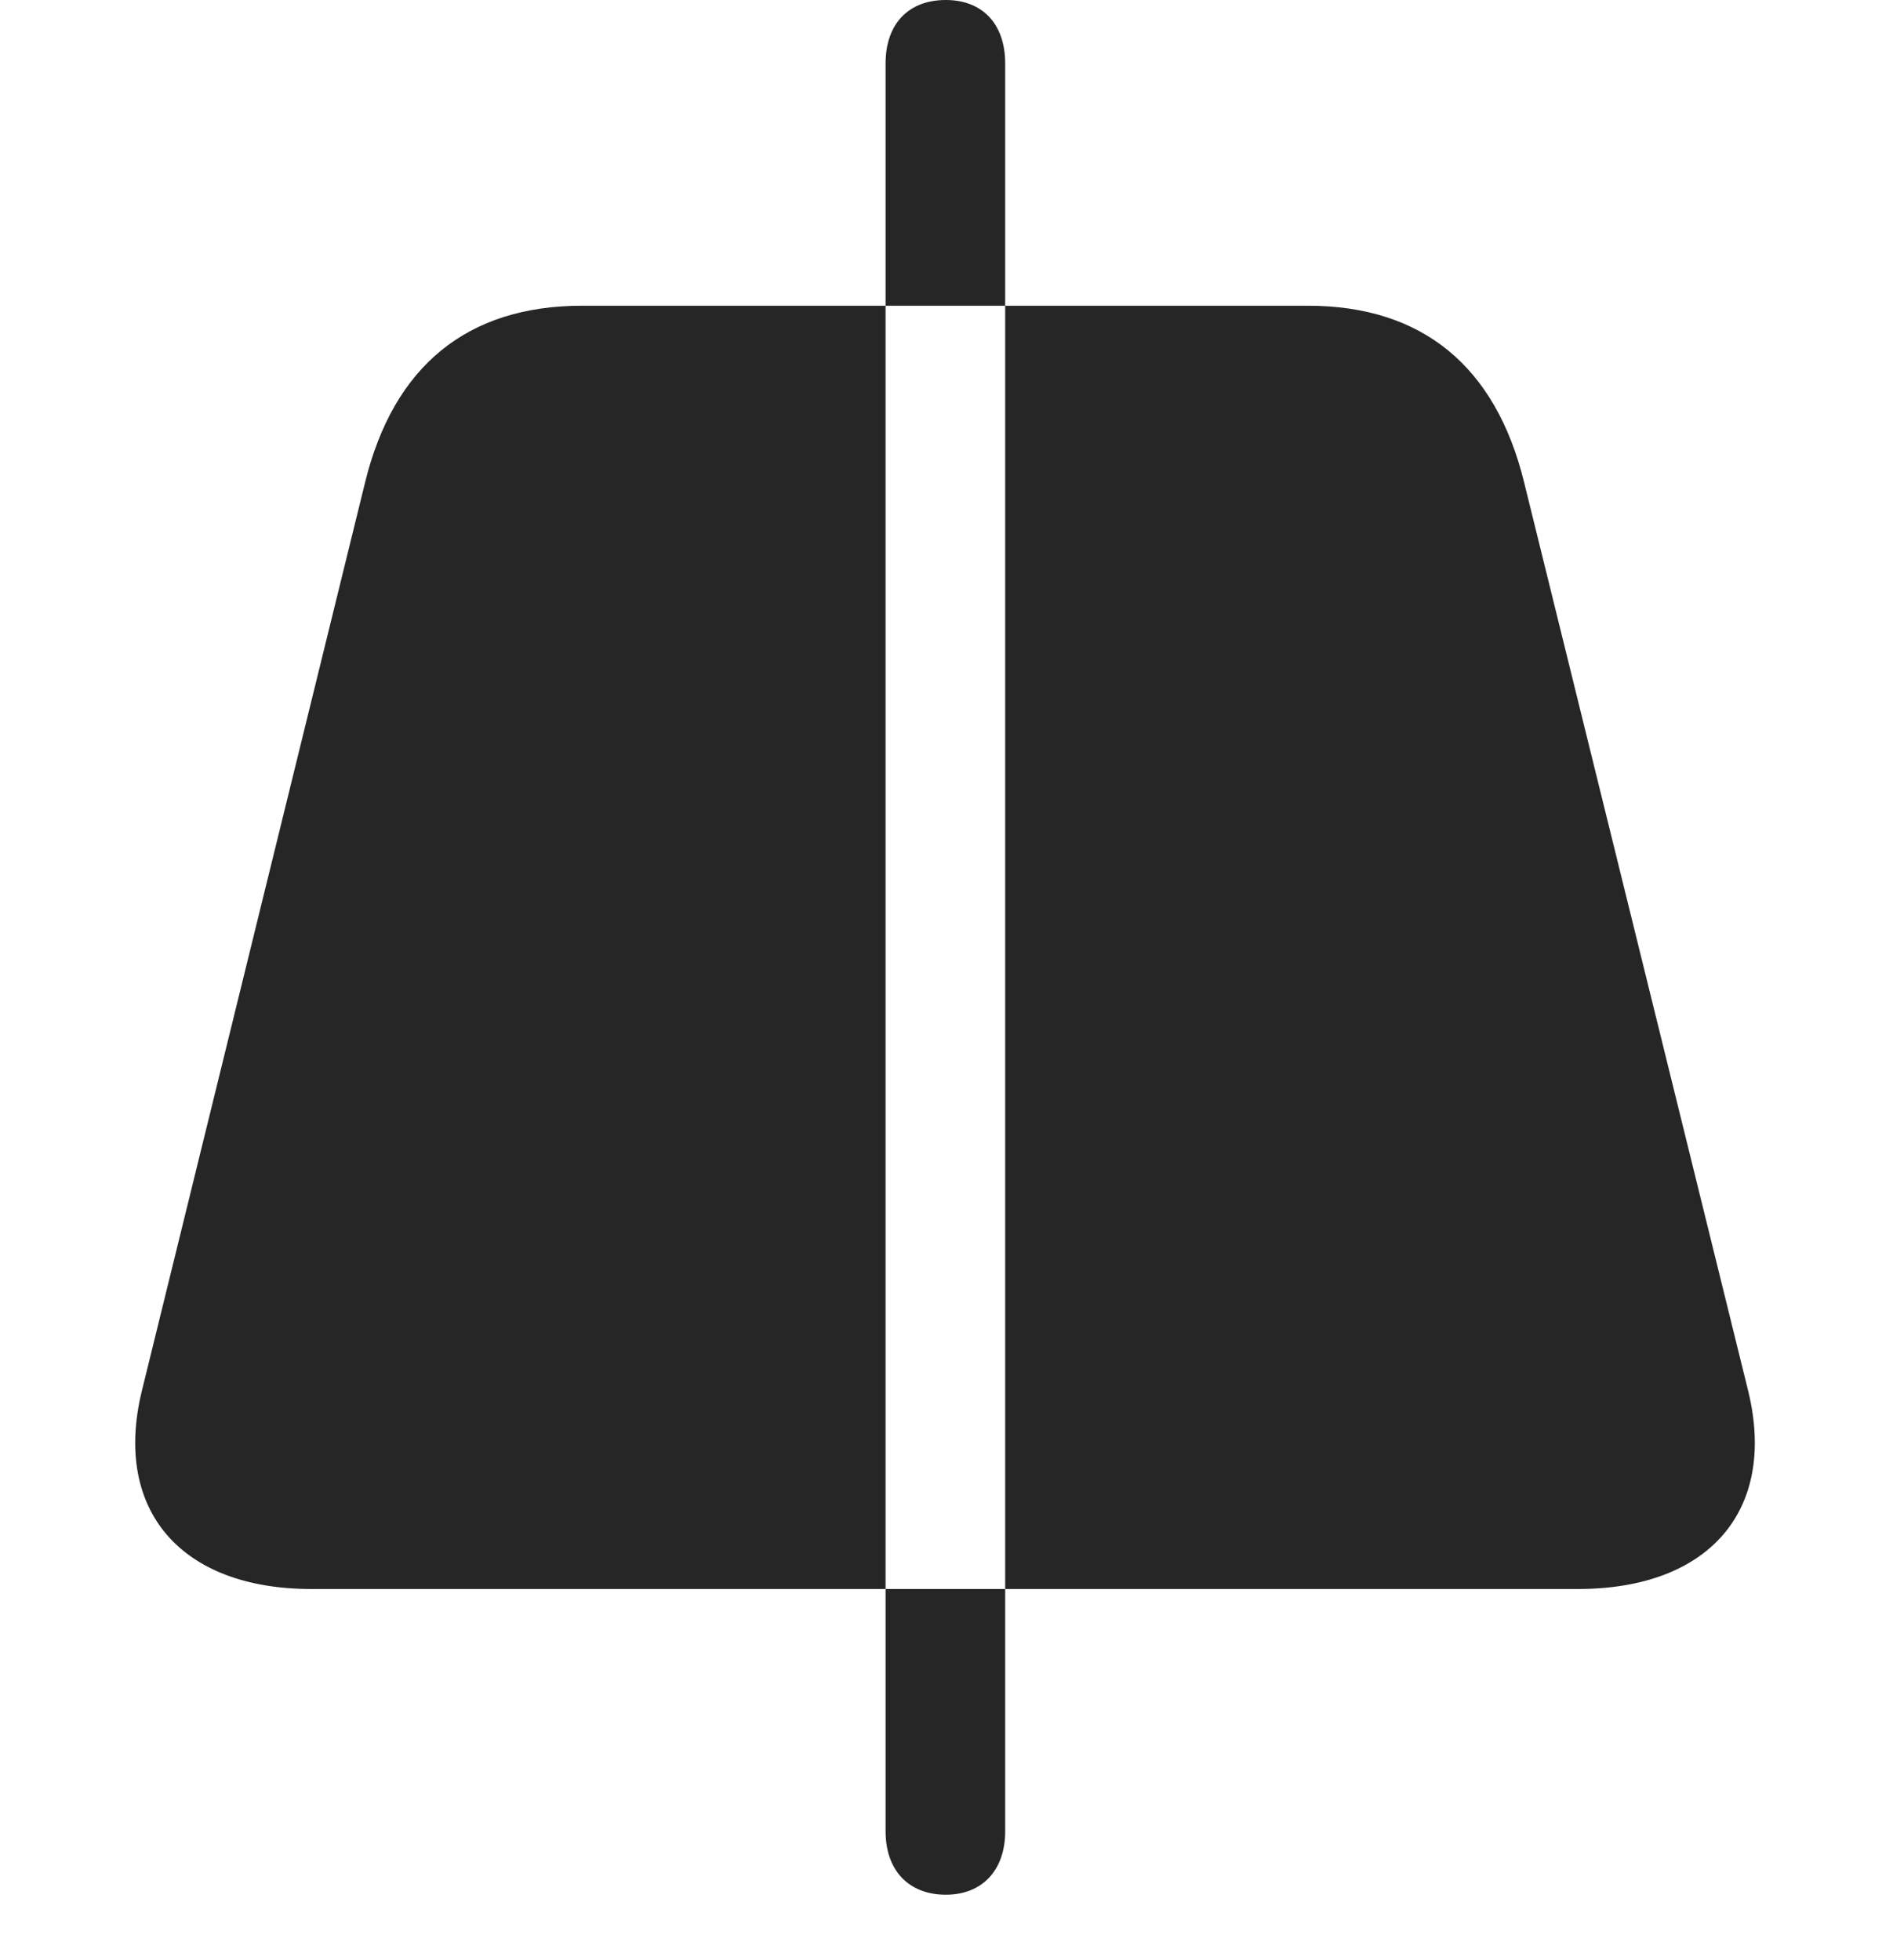 <svg width="28" height="29" viewBox="0 0 28 29" fill="none" xmlns="http://www.w3.org/2000/svg">
<path d="M4.603 23.508H23.341C25.275 23.508 26.283 22.348 25.861 20.59L22.544 7.137C22.122 5.414 21.033 4.523 19.345 4.523H8.611C6.912 4.523 5.822 5.414 5.4 7.137L2.095 20.59C1.673 22.348 2.681 23.508 4.603 23.508ZM13.99 28.031C13.439 28.031 13.099 27.668 13.099 27.094V0.938C13.099 0.352 13.439 0 13.99 0C14.529 0 14.868 0.352 14.868 0.938V27.094C14.868 27.668 14.529 28.031 13.99 28.031Z" fill="black" fill-opacity="0.85"/>
</svg>
